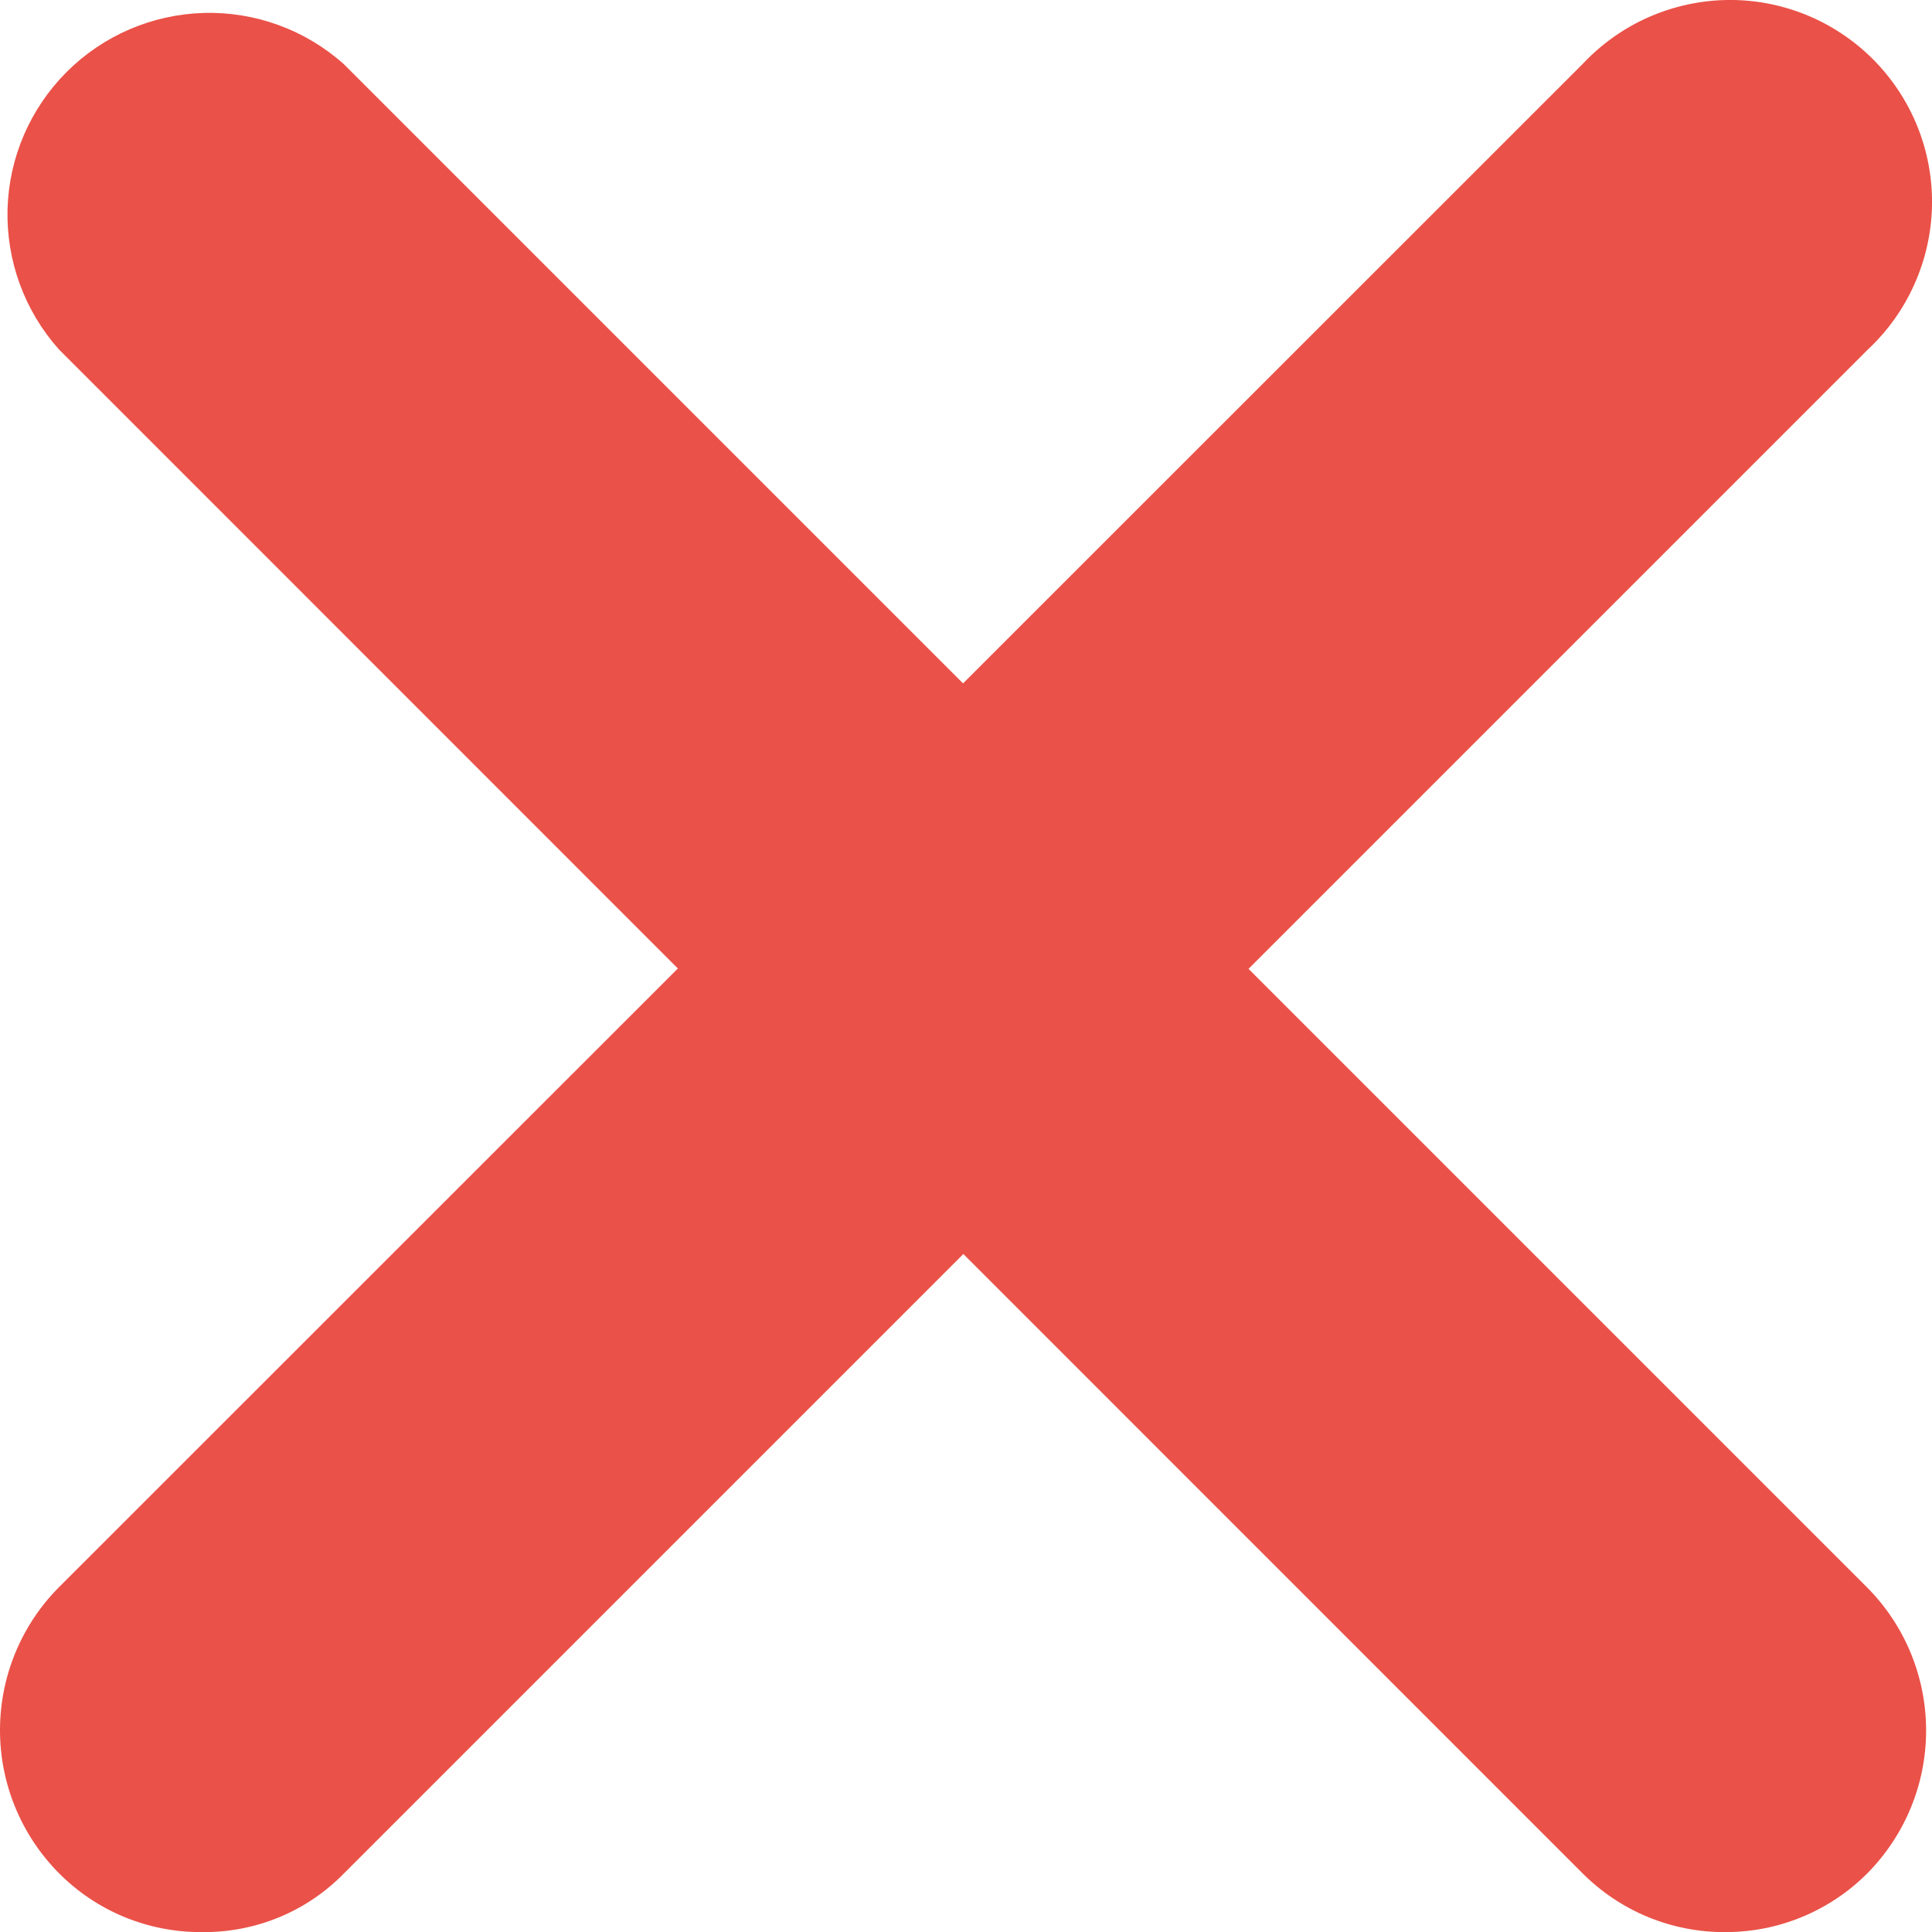 <svg width="20" height="20" viewBox="0 0 20 20" fill="none" xmlns="http://www.w3.org/2000/svg">
<path d="M2.083 20.001C1.809 20.002 1.537 19.948 1.283 19.843C1.03 19.738 0.8 19.583 0.607 19.388C0.218 18.994 0 18.464 0 17.911C0 17.358 0.218 16.827 0.607 16.434L16.381 0.665C16.573 0.46 16.803 0.295 17.059 0.181C17.316 0.067 17.593 0.005 17.873 0C18.154 -0.005 18.433 0.047 18.693 0.152C18.953 0.257 19.189 0.414 19.388 0.612C19.586 0.811 19.743 1.047 19.848 1.307C19.953 1.567 20.005 1.846 20 2.127C19.995 2.407 19.933 2.684 19.819 2.94C19.705 3.197 19.54 3.428 19.335 3.619L3.563 19.391C3.371 19.588 3.141 19.744 2.886 19.849C2.632 19.953 2.359 20.005 2.083 20.001Z" fill="#EA5148"/>
<path d="M17.855 20.001C17.581 20.002 17.309 19.948 17.055 19.843C16.802 19.738 16.572 19.583 16.378 19.388L0.609 3.616C0.254 3.218 0.064 2.699 0.078 2.165C0.093 1.631 0.312 1.123 0.69 0.745C1.067 0.368 1.575 0.149 2.109 0.134C2.643 0.119 3.162 0.309 3.56 0.665L19.332 16.437C19.721 16.83 19.939 17.361 19.939 17.914C19.939 18.467 19.721 18.997 19.332 19.391C19.139 19.585 18.909 19.739 18.655 19.844C18.401 19.949 18.13 20.002 17.855 20.001Z" fill="#EA5148"/>
</svg>

